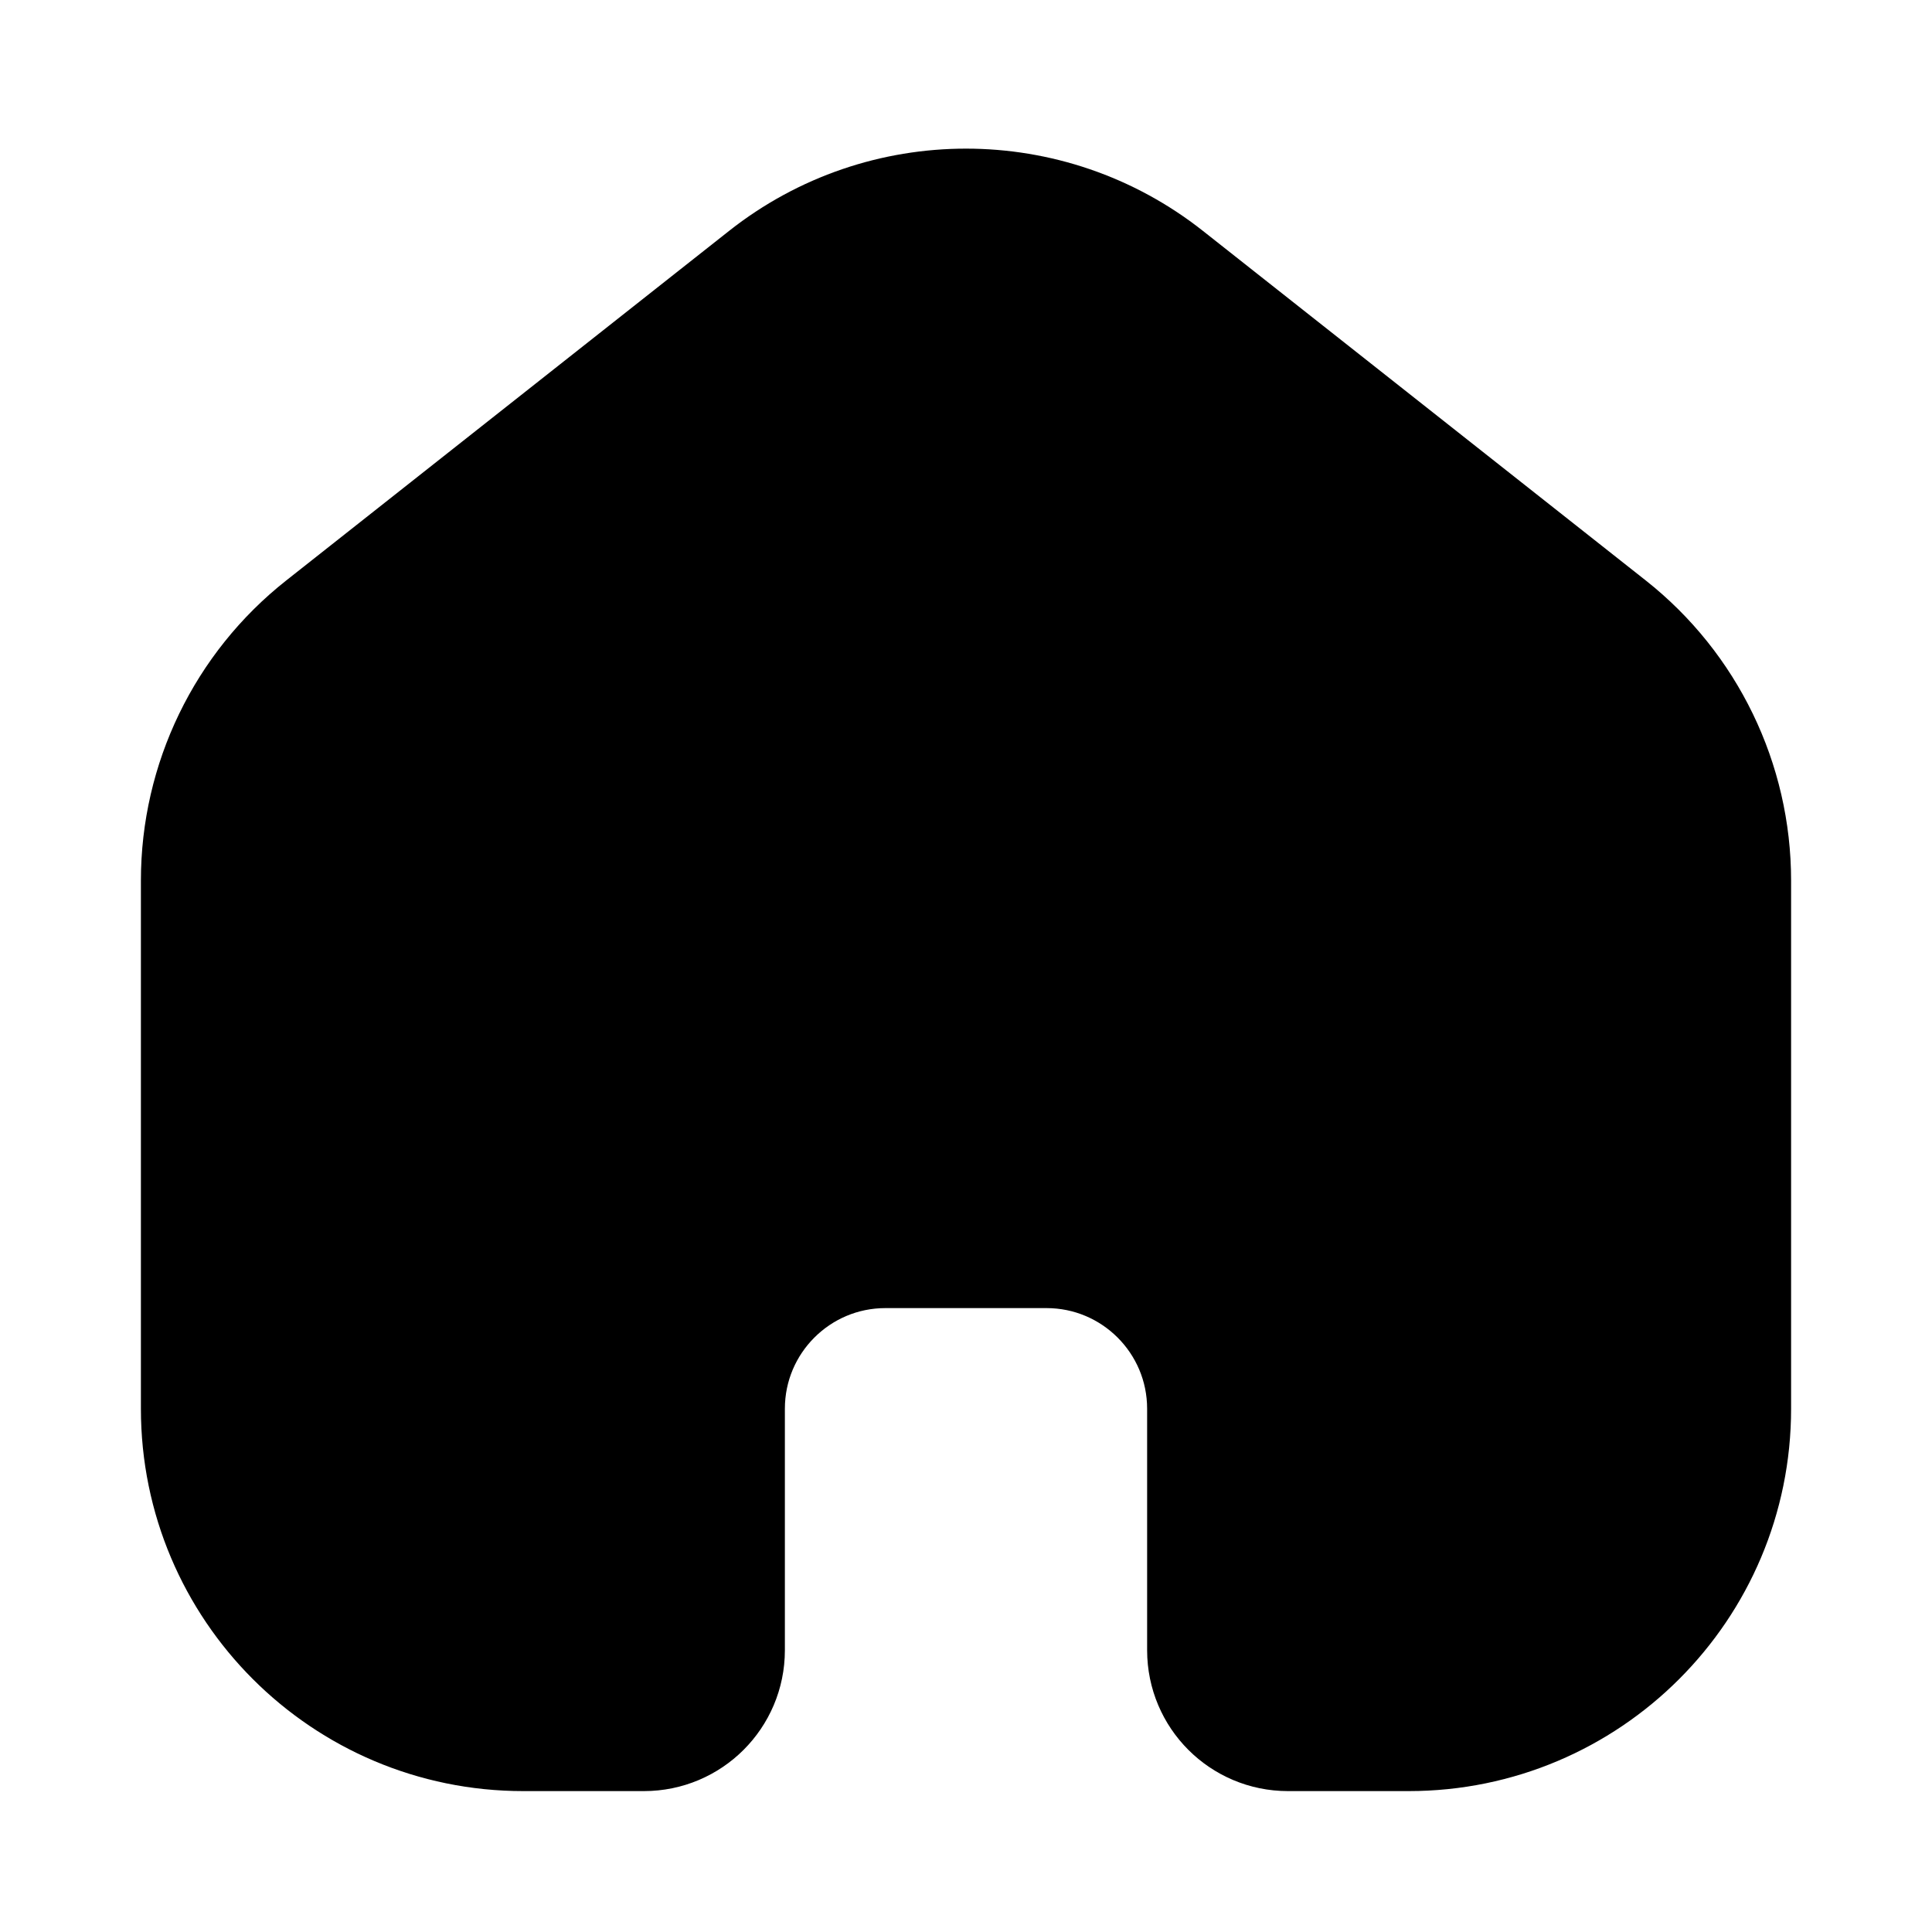 <svg width="22" height="22" viewBox="0 0 22 22" fill="none" xmlns="http://www.w3.org/2000/svg">
<path d="M2.292 10.027C2.292 8.905 2.805 7.844 3.686 7.149L8.728 3.169C10.06 2.117 11.94 2.117 13.272 3.169L18.314 7.149C19.194 7.844 19.708 8.905 19.708 10.027V16.042C19.708 18.067 18.067 19.708 16.041 19.708H14.666C14.16 19.708 13.75 19.298 13.75 18.792V16.042C13.75 15.029 12.929 14.208 11.916 14.208H10.083C9.071 14.208 8.25 15.029 8.25 16.042V18.792C8.25 19.298 7.839 19.708 7.333 19.708H5.958C3.933 19.708 2.292 18.067 2.292 16.042L2.292 10.027Z" fill="black" stroke="black" stroke-width="1.375"/>
</svg>
